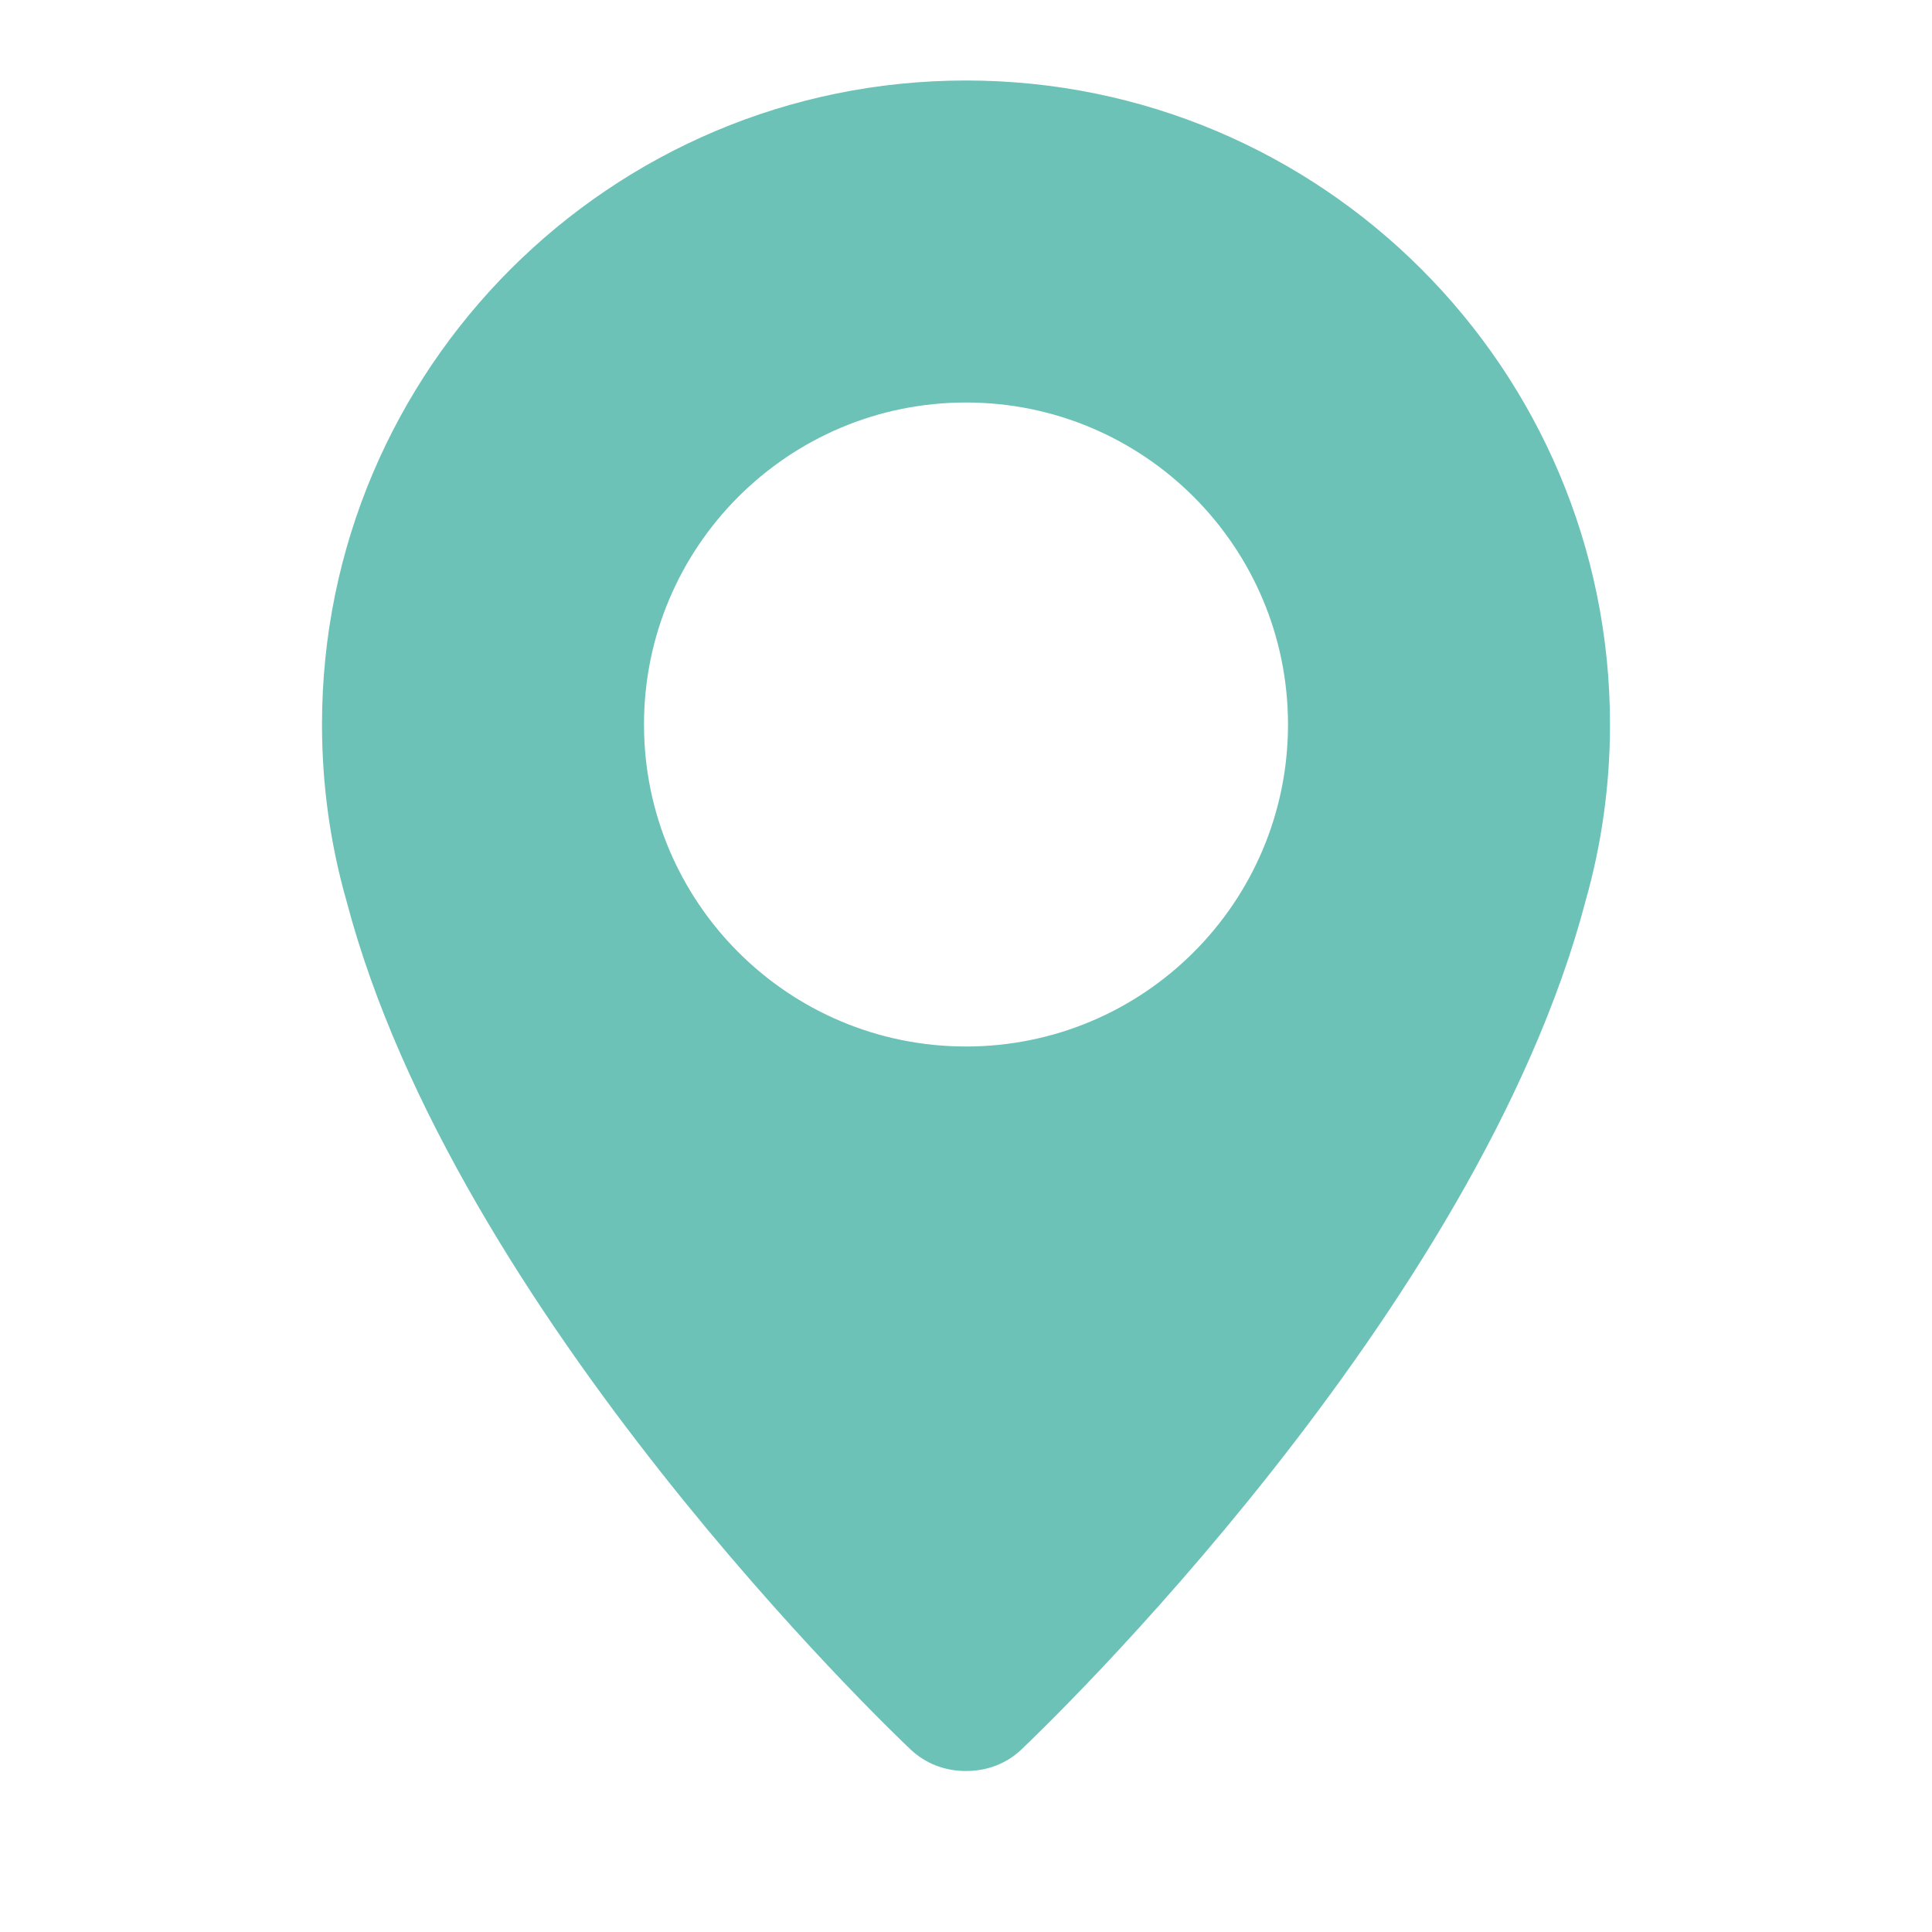 <svg fill="none" xmlns="http://www.w3.org/2000/svg" viewBox="0 0 24 24" class="fields__mapPin--Quwe6"><path fill-rule="evenodd" clip-rule="evenodd" d="M20 9c0 .757-.105 1.489-.301 2.183-1.344 5.132-6.741 10.294-7.011 10.55-.189.178-.426.267-.688.267-.262 0-.499-.09-.688-.267-.27-.255-5.663-5.415-7.009-10.546C4.105 10.492 4 9.758 4 9c0-4.418 3.582-8 8-8 4.418 0 8 3.582 8 8Zm-8 4c2.209 0 4-1.791 4-4 0-2.209-1.791-4-4-4-2.209 0-4 1.791-4 4 0 2.209 1.791 4 4 4Z" fill="#6CC2B7"></path></svg>
